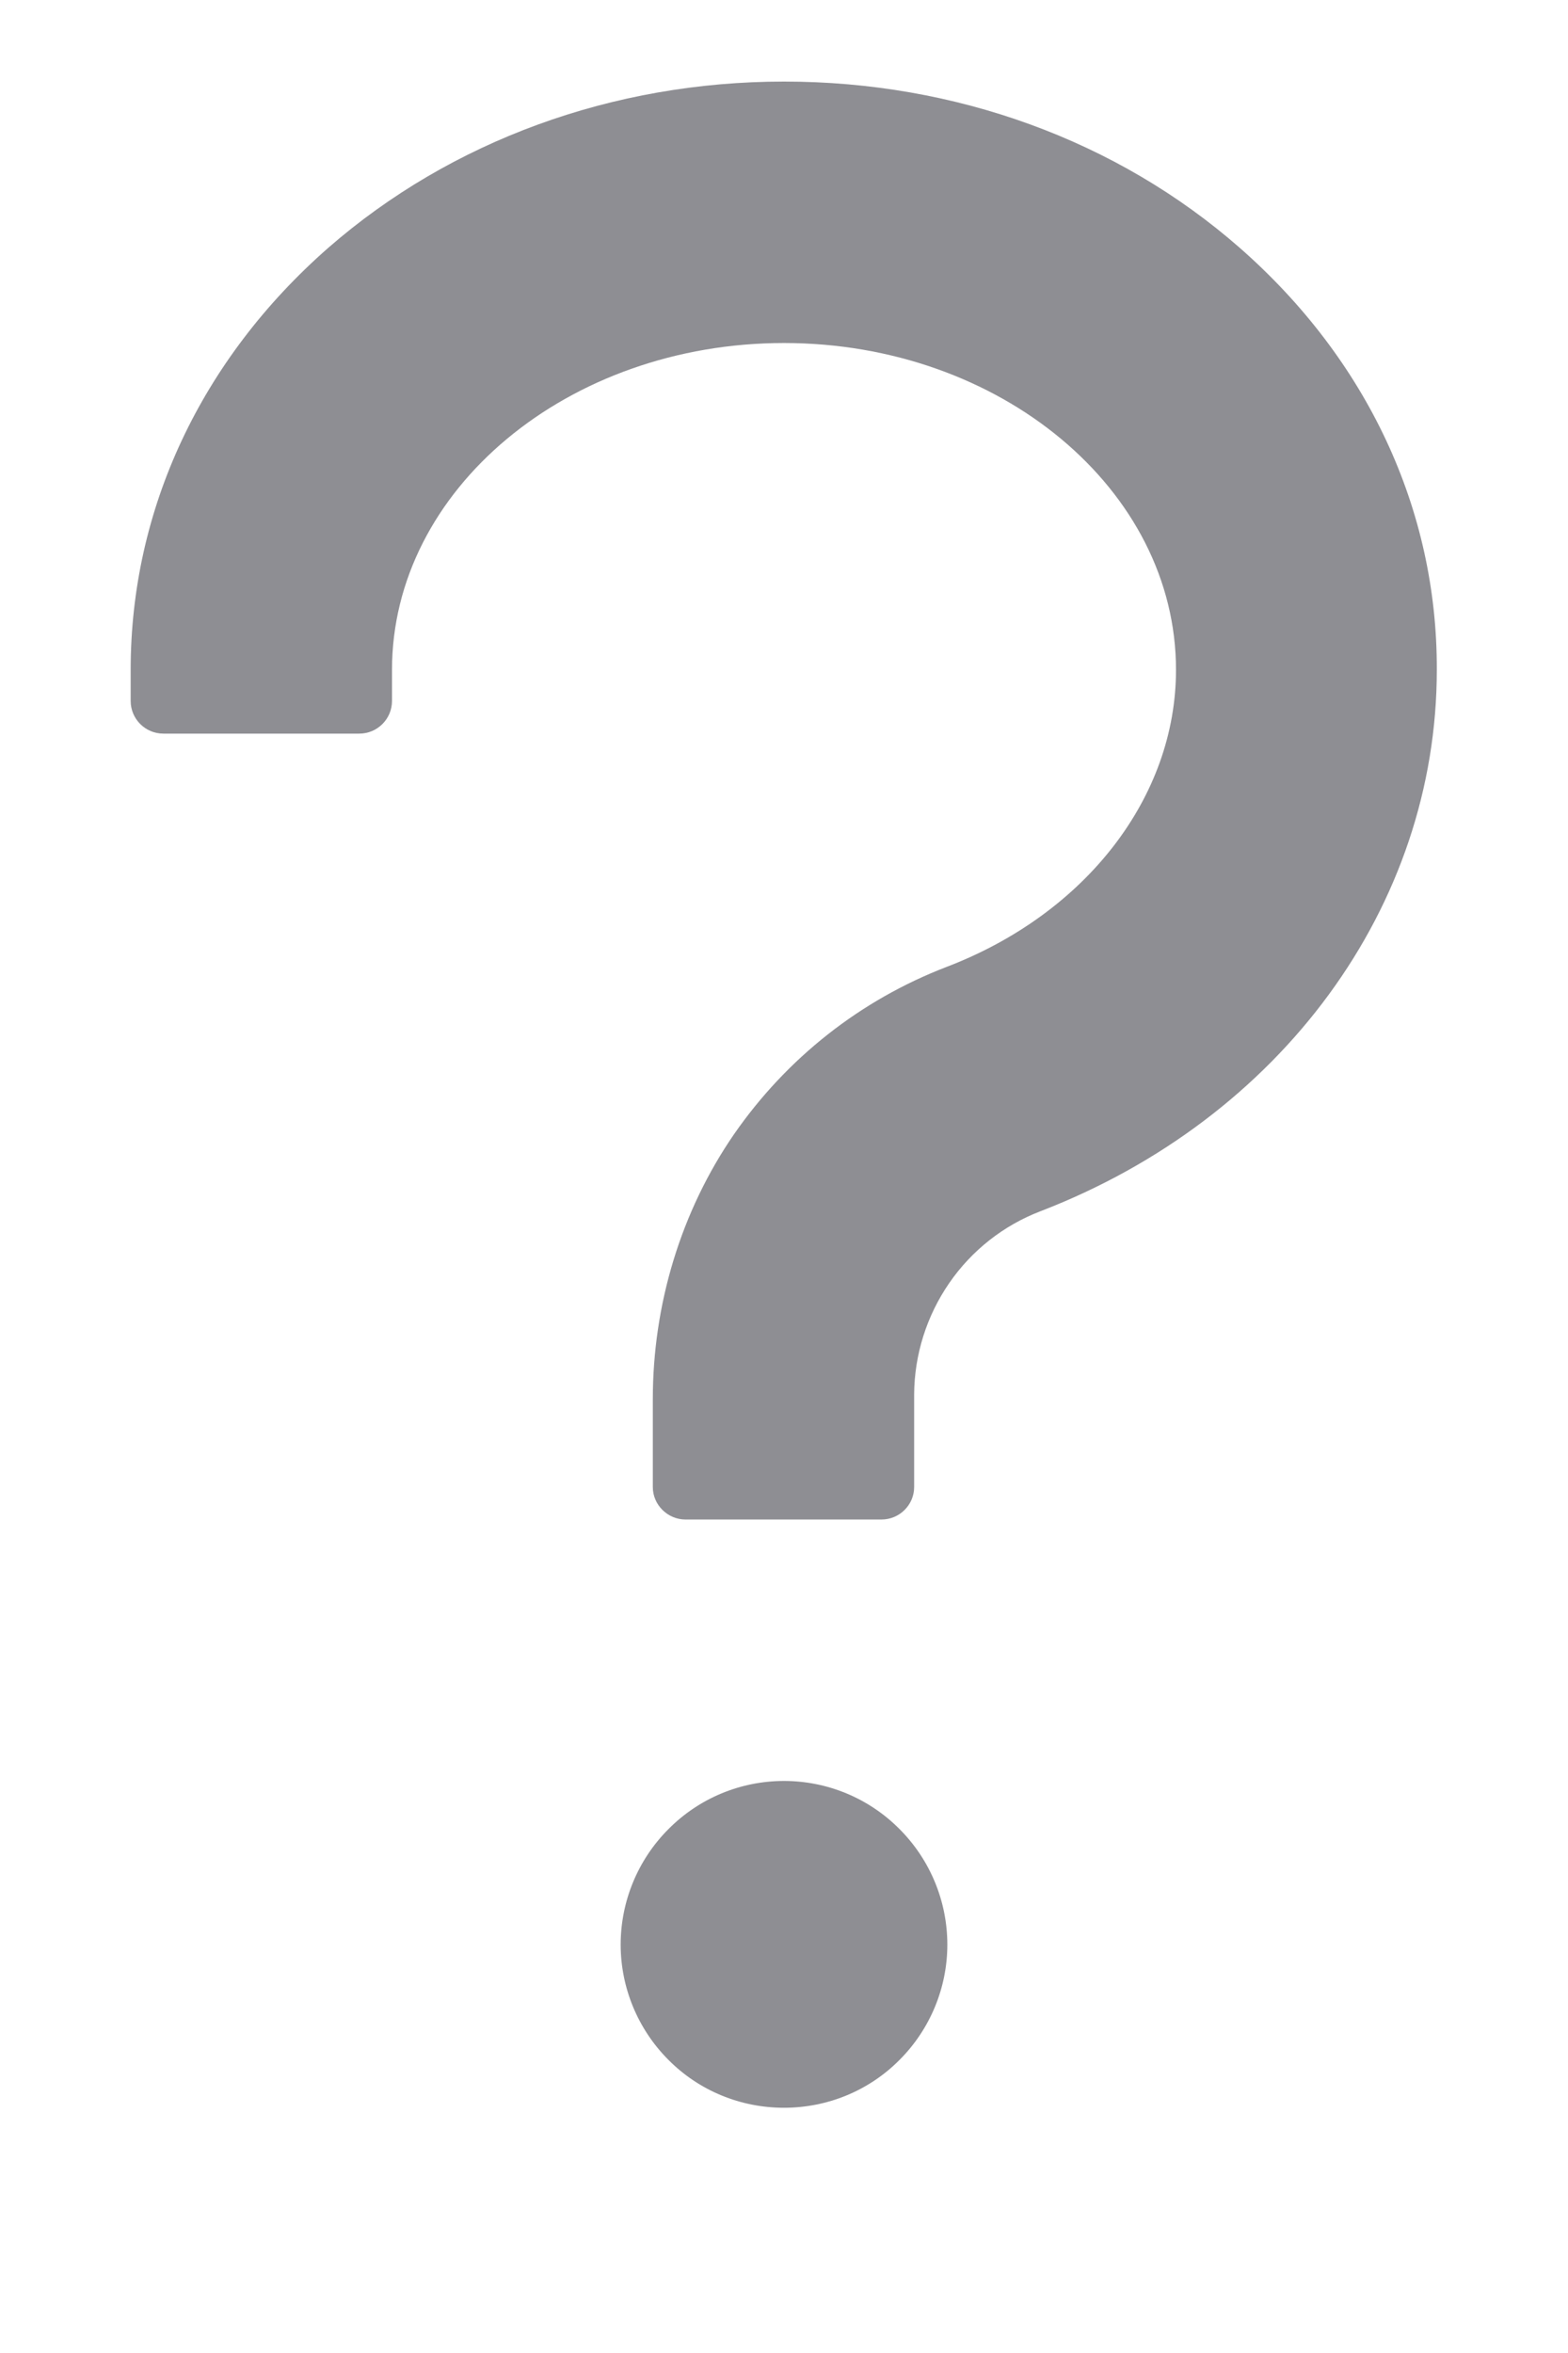 <svg width="6" height="9" viewBox="0 0 6 9" fill="none" xmlns="http://www.w3.org/2000/svg">
<path d="M4.744 0.948C4.275 0.537 3.656 0.312 3 0.312C2.344 0.312 1.725 0.539 1.256 0.948C0.769 1.375 0.5 1.948 0.5 2.562V2.681C0.5 2.75 0.556 2.806 0.625 2.806H1.375C1.444 2.806 1.5 2.75 1.5 2.681V2.562C1.5 1.873 2.173 1.312 3 1.312C3.827 1.312 4.5 1.873 4.5 2.562C4.5 3.048 4.156 3.494 3.623 3.698C3.292 3.825 3.011 4.047 2.809 4.338C2.605 4.634 2.498 4.991 2.498 5.352V5.688C2.498 5.756 2.555 5.812 2.623 5.812H3.373C3.442 5.812 3.498 5.756 3.498 5.688V5.333C3.499 5.181 3.546 5.033 3.632 4.908C3.718 4.783 3.84 4.687 3.981 4.633C4.903 4.278 5.498 3.466 5.498 2.562C5.5 1.948 5.231 1.375 4.744 0.948ZM2.375 7.438C2.375 7.603 2.441 7.762 2.558 7.879C2.675 7.997 2.834 8.062 3 8.062C3.166 8.062 3.325 7.997 3.442 7.879C3.559 7.762 3.625 7.603 3.625 7.438C3.625 7.272 3.559 7.113 3.442 6.996C3.325 6.878 3.166 6.812 3 6.812C2.834 6.812 2.675 6.878 2.558 6.996C2.441 7.113 2.375 7.272 2.375 7.438Z" fill="#8E8E93"/>
</svg>
